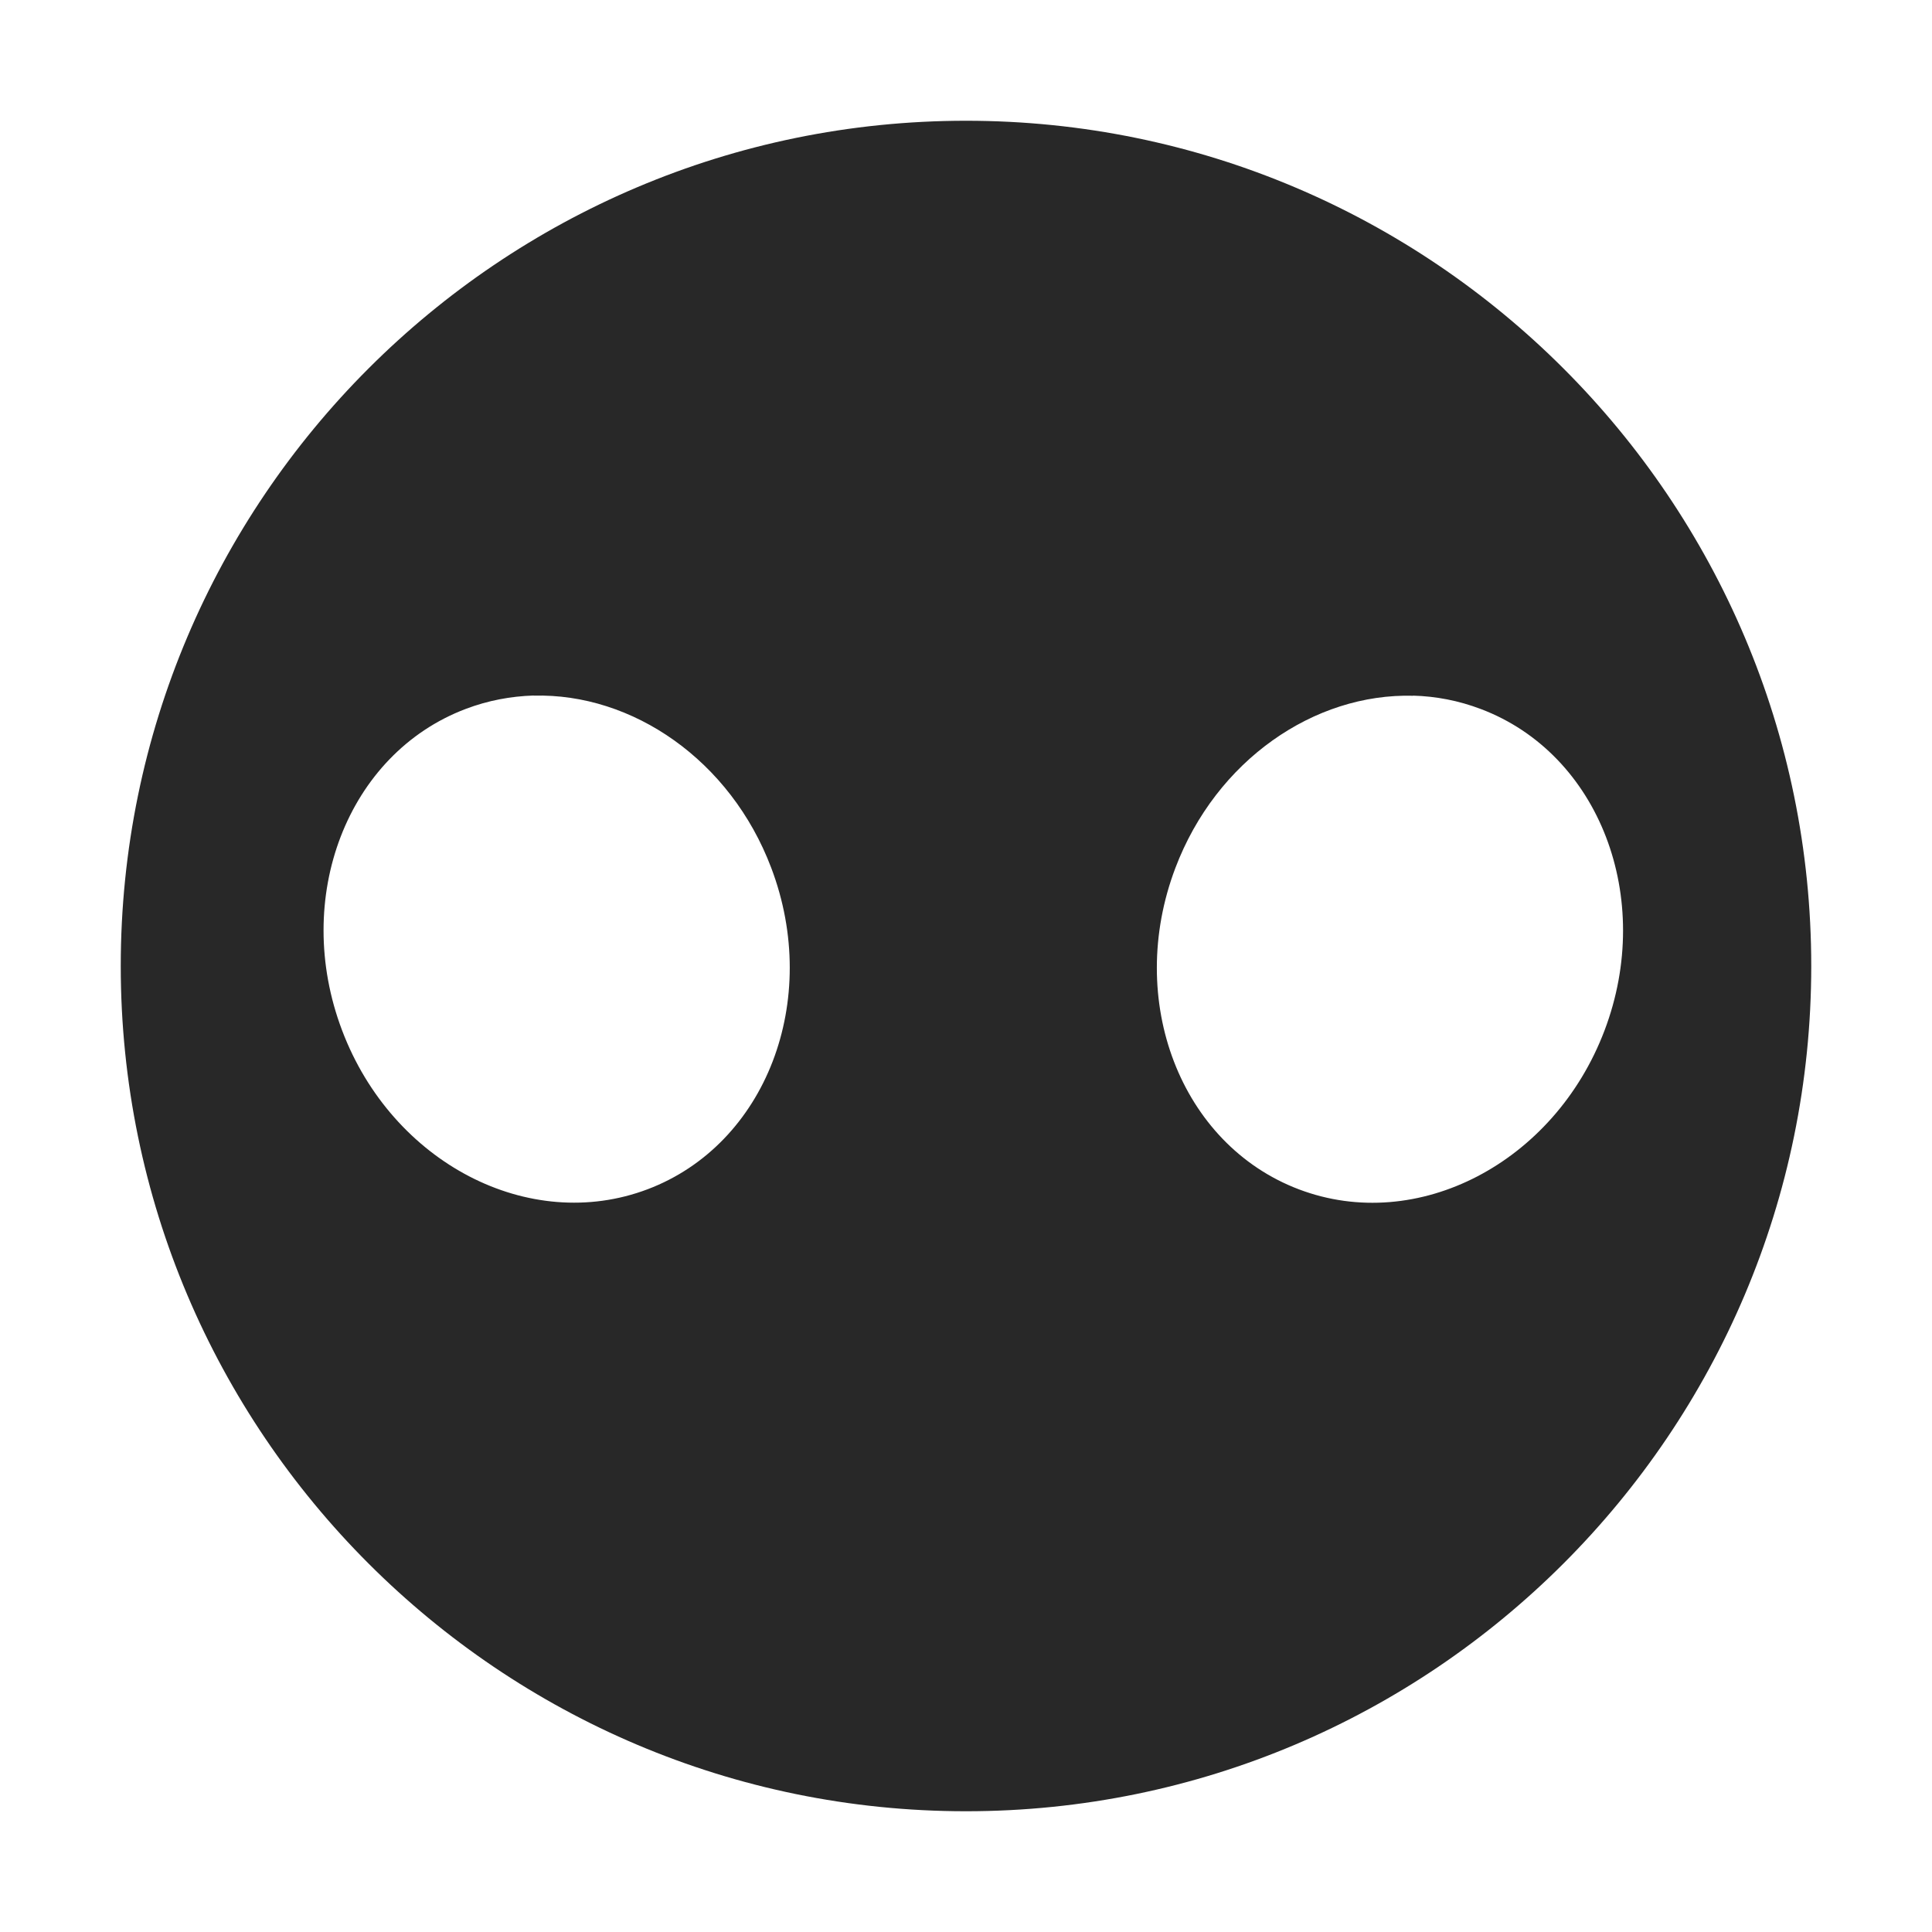 <svg width="16" height="16" version="1.1" xmlns="http://www.w3.org/2000/svg">
  <defs>
    <style id="current-color-scheme" type="text/css">.ColorScheme-Text { color:#282828; } .ColorScheme-Highlight { color:#458588; }</style>
  </defs>
  <path class="ColorScheme-Text" d="m8 1c-3.862 0-7 3.138-7 7s3.138 7 7 7 7-3.138 7-7-3.138-7-7-7zm-3.581 4.761c0.819-0.022 1.631 0.535 1.968 1.426 0.416 1.097-0.043 2.291-1.024 2.662-0.981 0.371-2.115-0.218-2.53-1.316-0.416-1.097 0.043-2.291 1.024-2.662 0.184-0.07 0.373-0.105 0.562-0.111zm7.283 0c0.189 0.005 0.378 0.041 0.562 0.111 0.981 0.371 1.44 1.565 1.024 2.662-0.416 1.097-1.55 1.687-2.53 1.316-0.981-0.371-1.44-1.565-1.024-2.662 0.338-0.892 1.15-1.448 1.969-1.426z" fill="currentColor"/>
</svg>
